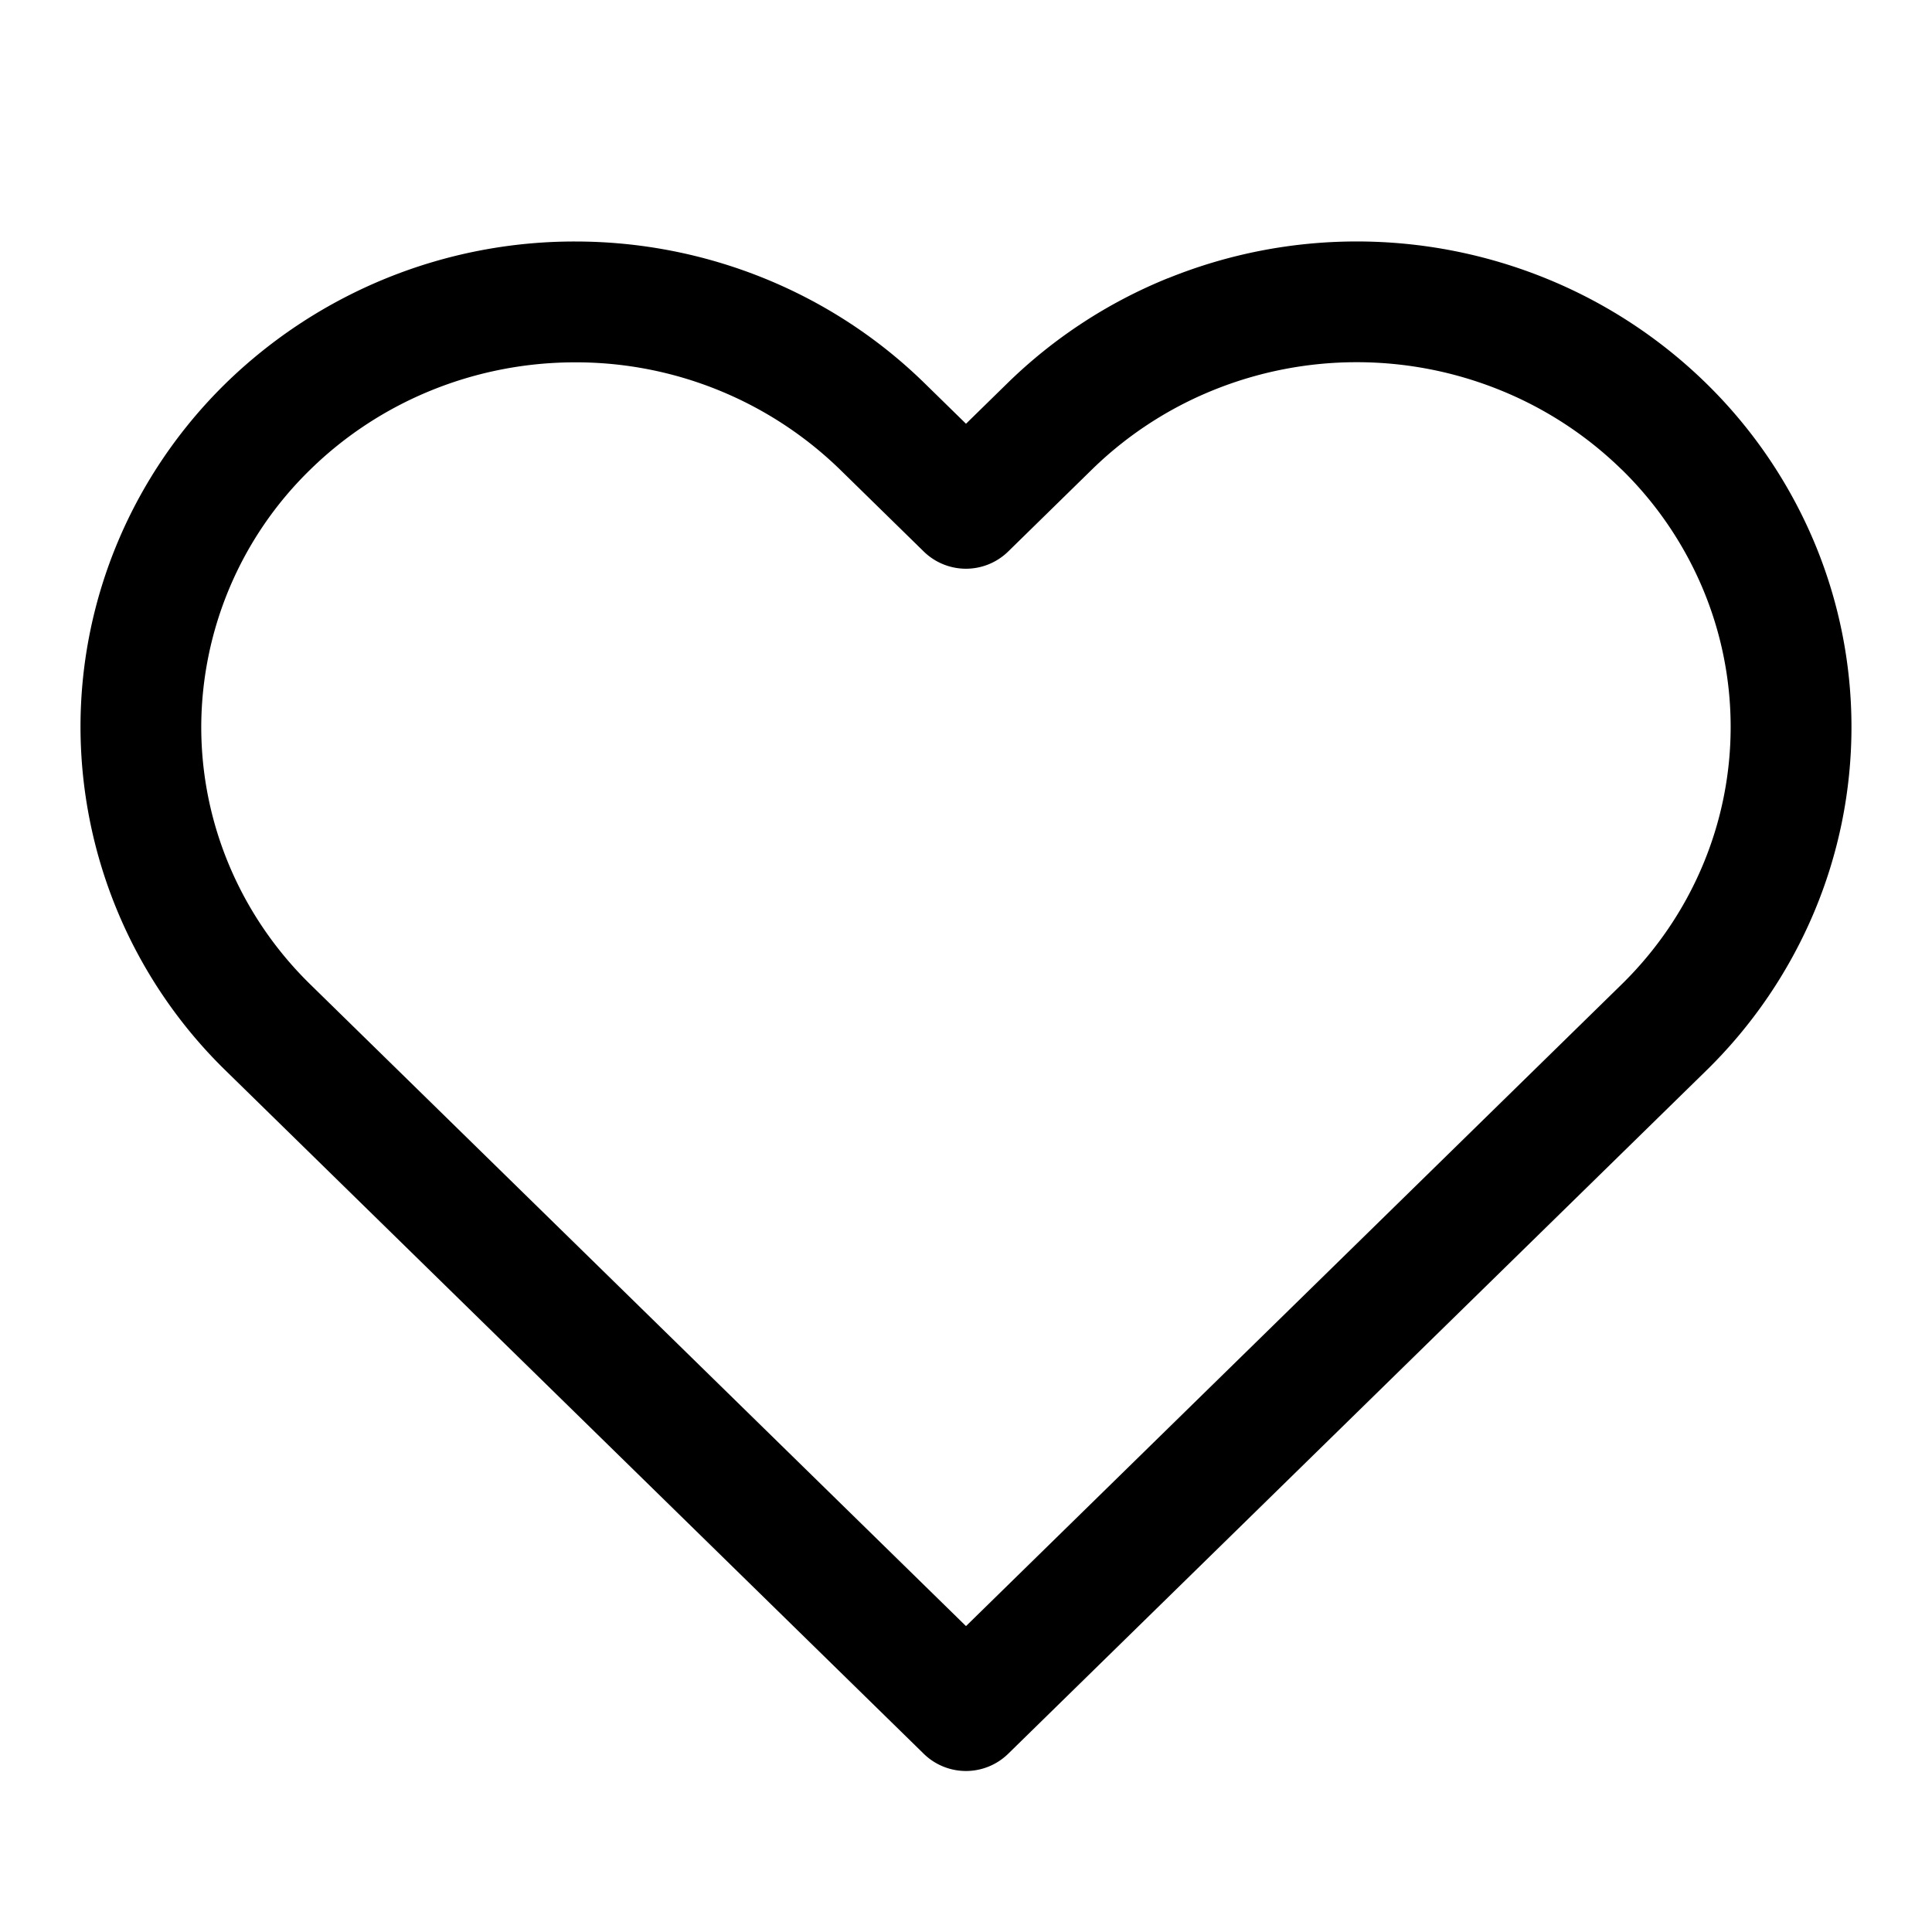<svg xmlns="http://www.w3.org/2000/svg" width="24" height="24" fill="none" viewBox="0 0 24 24"><path fill="currentColor" fill-rule="evenodd" d="M14.508 3.457a6.246 6.246 0 014.693 0 6.154 6.154 0 011.993 1.304 6.024 6.024 0 011.336 1.957 5.931 5.931 0 010 4.626 6.022 6.022 0 01-1.336 1.957l-8.67 8.485a.75.75 0 01-1.049 0l-8.67-8.485A5.974 5.974 0 011 9.03c0-1.605.651-3.14 1.806-4.27a6.205 6.205 0 014.34-1.76c1.624 0 3.185.631 4.339 1.76l.515.504.515-.504a6.154 6.154 0 011.993-1.304zm5.637 2.376a4.653 4.653 0 00-1.508-.986 4.746 4.746 0 00-3.566 0 4.653 4.653 0 00-1.507.986l-1.04 1.018a.75.75 0 01-1.049 0l-1.04-1.018a4.705 4.705 0 00-3.29-1.332c-1.237 0-2.42.48-3.29 1.332A4.474 4.474 0 002.5 9.031c0 1.196.485 2.347 1.355 3.198L12 20.2l8.145-7.972c.43-.421.771-.921 1.003-1.47a4.431 4.431 0 000-3.456 4.524 4.524 0 00-1.003-1.47z" clip-rule="evenodd"/></svg>